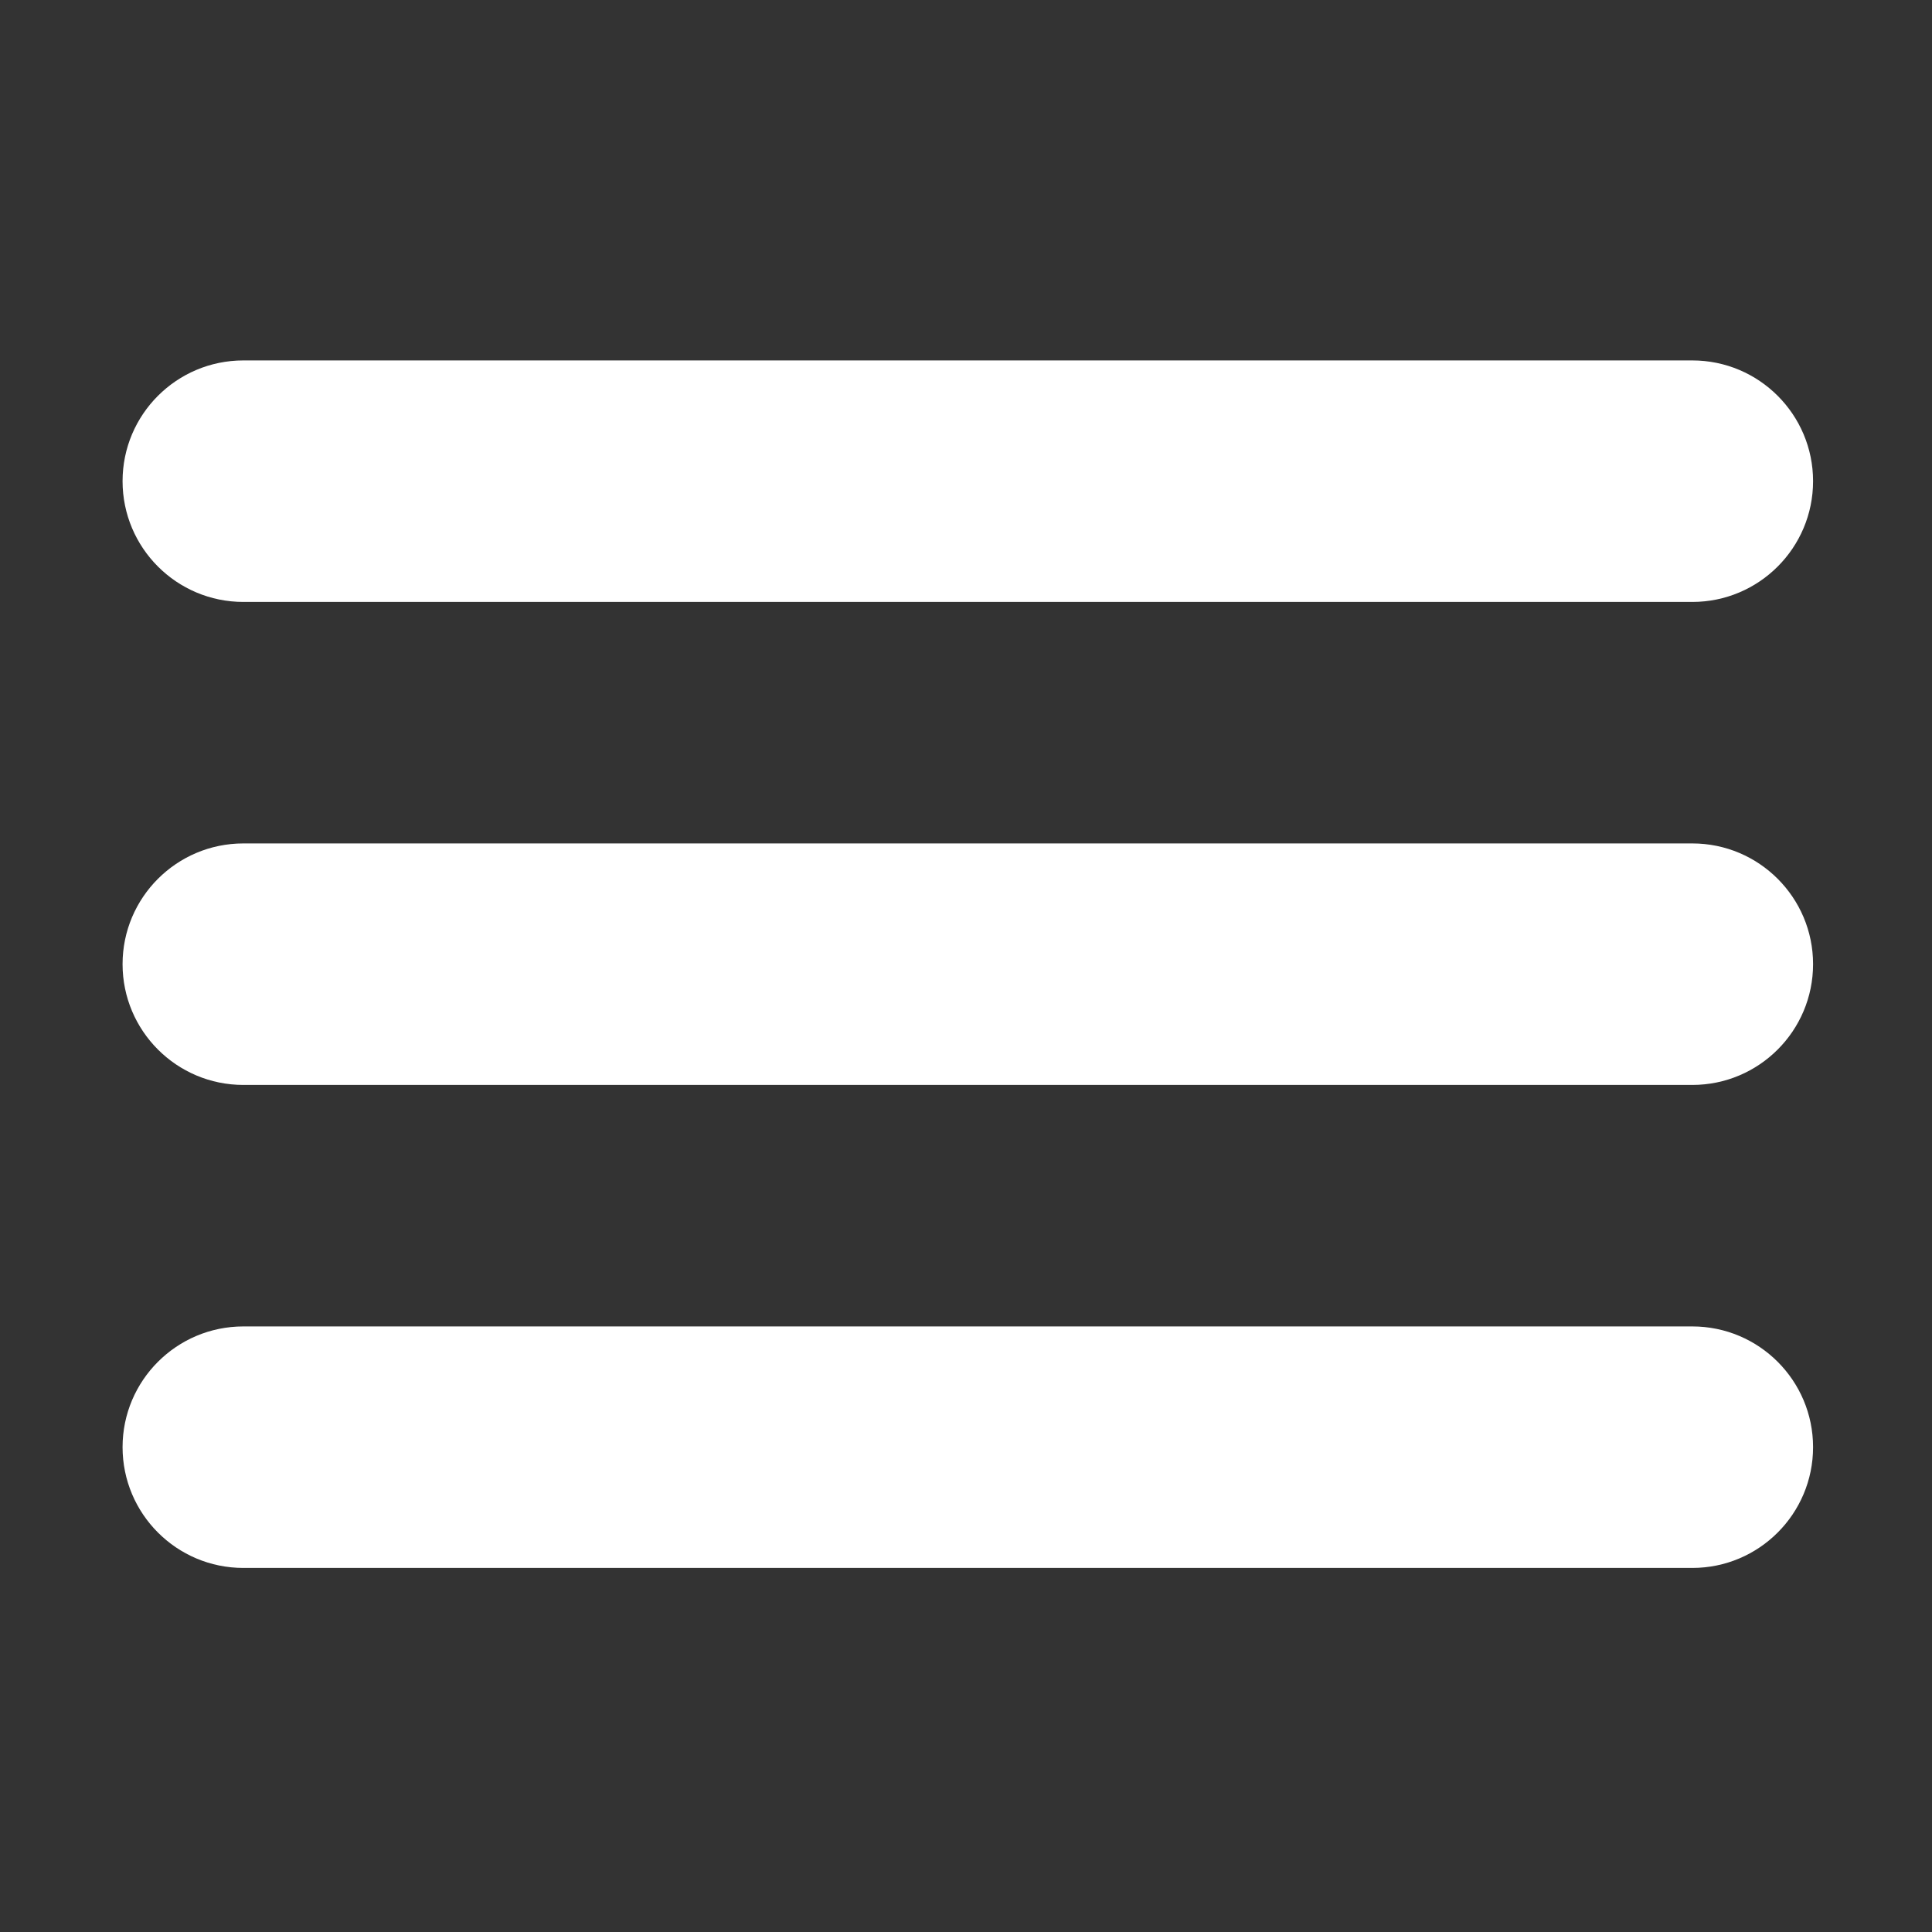 <svg width="25" height="25" viewBox="0 0 25 25" fill="none" xmlns="http://www.w3.org/2000/svg">
<rect x="0" y="0" width="25" height="25" fill="#333333" stroke="none"/>
<path d="M3.149 7.789H21.899C22.761 7.789 23.461 7.089 23.461 6.226C23.461 5.364 22.761 4.664 21.899 4.664H3.149C2.286 4.664 1.586 5.364 1.586 6.226C1.586 7.089 2.286 7.789 3.149 7.789ZM21.899 10.914H3.149C2.286 10.914 1.586 11.614 1.586 12.476C1.586 13.339 2.286 14.039 3.149 14.039H21.899C22.761 14.039 23.461 13.339 23.461 12.476C23.461 11.614 22.761 10.914 21.899 10.914ZM21.899 17.164H3.149C2.286 17.164 1.586 17.864 1.586 18.726C1.586 19.589 2.286 20.289 3.149 20.289H21.899C22.761 20.289 23.461 19.589 23.461 18.726C23.461 17.864 22.761 17.164 21.899 17.164Z" fill="white"/>
</svg>
